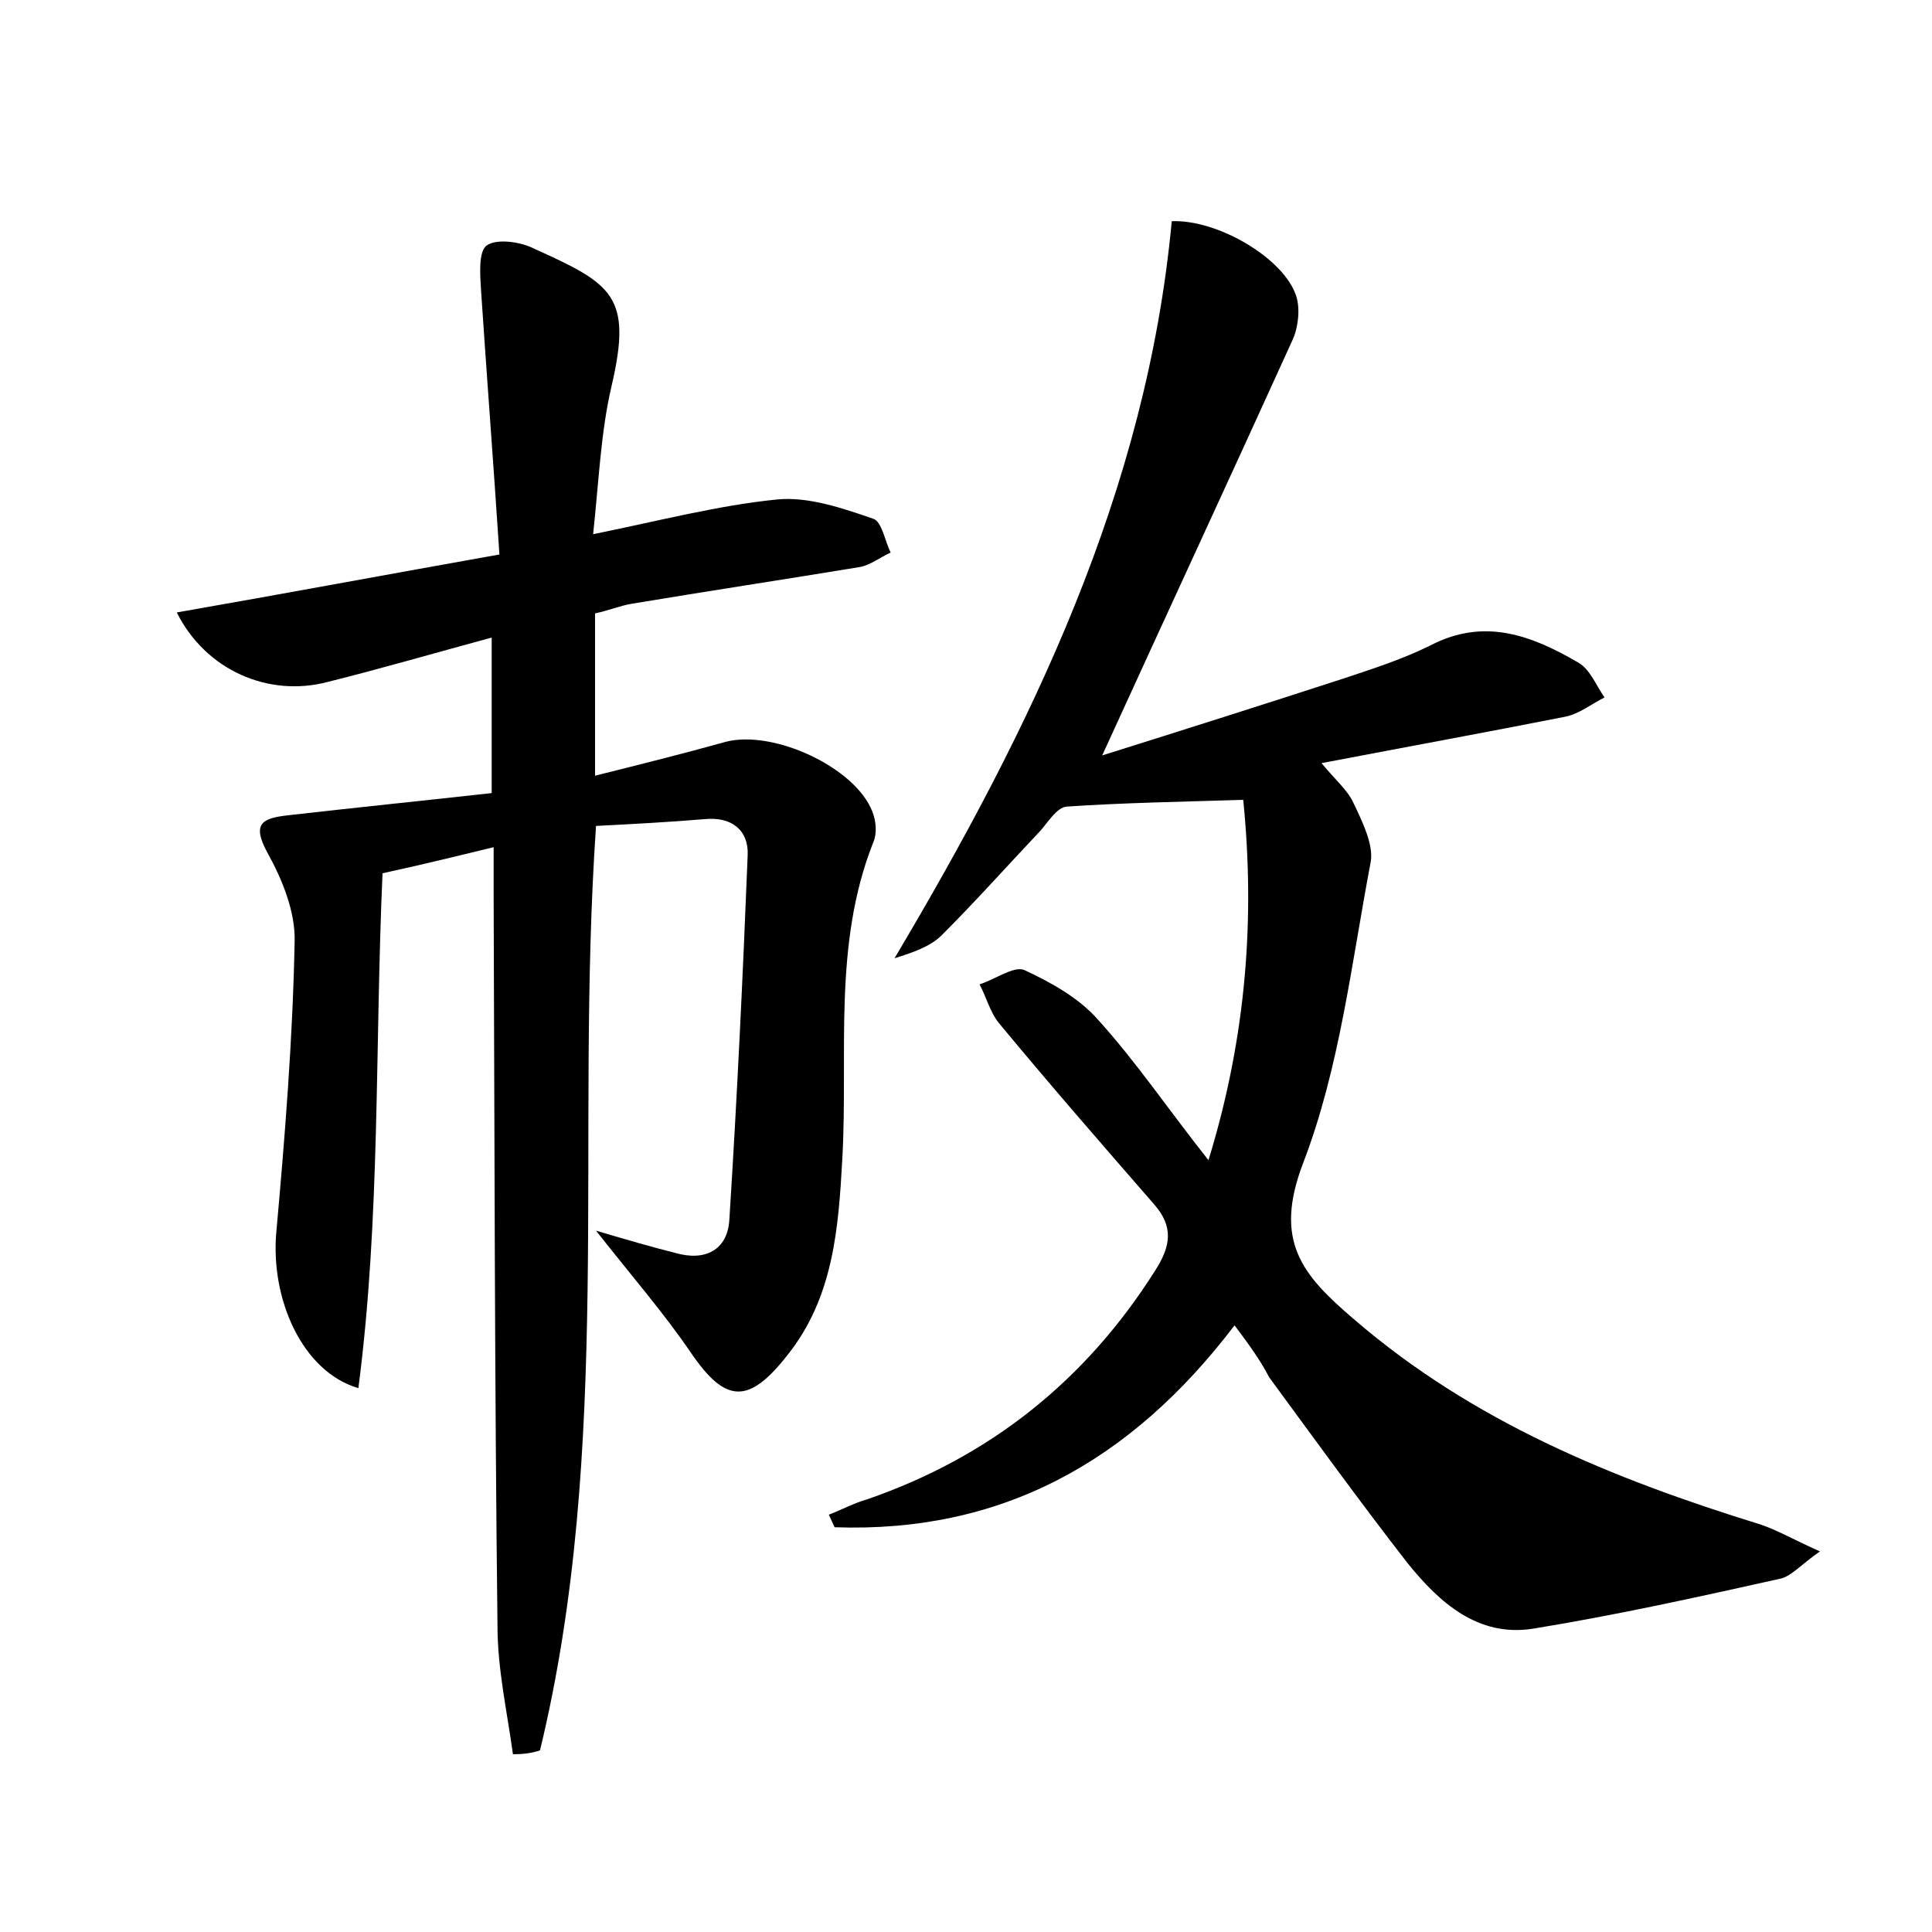 <?xml version="1.0" encoding="utf-8"?>
<!-- Generator: Adobe Illustrator 22.0.0, SVG Export Plug-In . SVG Version: 6.00 Build 0)  -->
<svg version="1.1" id="图层_1" xmlns="http://www.w3.org/2000/svg" xmlns:xlink="http://www.w3.org/1999/xlink" x="0px" y="0px"
	 viewBox="0 0 200 200" style="enable-background:new 0 0 200 200;" xml:space="preserve">
<style type="text/css">
	.st0{fill:#FFFFFF;}
</style>
<g>
	
	<path d="M53.1,181.6c-0.6-4.4-1.6-8.8-1.6-13.3c-0.3-25.3-0.3-50.6-0.4-75.8c0-1.4,0-2.8,0-4.8c-4.1,1-7.8,1.9-11.5,2.7
		c-0.8,17.9-0.2,35.6-2.5,53.3c-5.8-1.7-9.1-9.2-8.5-16.1c0.9-10,1.7-20,1.9-30.1c0.1-3.1-1.3-6.5-2.8-9.2c-1.7-3.1-0.5-3.6,2.1-3.9
		c7-0.8,13.9-1.5,21.1-2.3c0-5.3,0-10.2,0-16.1c-5.9,1.6-11.4,3.2-17,4.6c-6.1,1.6-12.6-1.2-15.6-7.2c10.9-1.9,21.6-3.9,33.4-6
		c-0.6-9.2-1.3-18.3-1.9-27.3c-0.1-1.6-0.3-4.1,0.6-4.7c1-0.7,3.4-0.4,4.8,0.3c8.2,3.7,10.3,4.9,8.1,14.3c-1.1,4.7-1.3,9.7-1.9,15.3
		c6.9-1.4,13-3,19.1-3.6c3.2-0.3,6.7,0.9,9.9,2c0.9,0.3,1.2,2.3,1.8,3.5c-1.1,0.5-2.1,1.3-3.2,1.5c-7.9,1.3-15.8,2.5-23.6,3.8
		c-1.2,0.2-2.4,0.7-3.8,1c0,5.4,0,10.7,0,16.8c4.8-1.2,9.2-2.3,13.5-3.5c4.9-1.3,13.4,2.6,15.2,7.2c0.4,1,0.5,2.3,0.1,3.2
		c-4.2,10.6-2.6,21.8-3.2,32.7c-0.4,7.2-0.9,14.4-5.7,20.4c-4,5.1-6.4,5-10-0.3c-2.8-4.1-6.1-7.9-9.8-12.6c3.4,1,5.8,1.7,8.2,2.3
		c3.1,0.9,5.4-0.3,5.6-3.4c0.8-12.6,1.4-25.2,1.9-37.8c0.1-2.5-1.6-4-4.5-3.7c-3.6,0.3-7.3,0.5-11.2,0.7
		c-2.2,32.1,1.8,64.3-5.8,95.7C55,181.5,54.1,181.6,53.1,181.6z"/>
	<path d="M127.8,137.2c-10.8,14.2-24.2,21.5-41.4,20.9c-0.2-0.4-0.4-0.9-0.6-1.3c1.3-0.5,2.6-1.2,4-1.6
		c12.7-4.4,22.6-12.3,29.8-23.7c1.6-2.5,1.9-4.5-0.1-6.8c-5.4-6.2-10.8-12.4-16.1-18.8c-0.9-1.1-1.3-2.7-2-4
		c1.6-0.5,3.5-1.9,4.6-1.5c2.8,1.3,5.7,2.9,7.7,5.2c3.9,4.3,7.2,9.2,11.4,14.5c4-13,4.8-25.3,3.6-37.3c-6.4,0.2-12.4,0.3-18.3,0.7
		c-1,0.1-1.9,1.6-2.7,2.5c-3.4,3.6-6.7,7.3-10.2,10.8c-1.2,1.2-3,1.8-4.9,2.4c14.2-23.9,26.1-48.4,28.7-76.3
		c4.8-0.2,11.7,3.9,12.9,7.8c0.4,1.3,0.2,3.2-0.4,4.5c-6.4,14.1-12.9,28.1-19.7,43c8.6-2.7,16.8-5.3,25.1-8c3-1,6.1-2,8.9-3.4
		c5.6-2.9,10.5-1,15.3,1.8c1.2,0.7,1.8,2.3,2.7,3.6c-1.4,0.7-2.6,1.7-4.1,2c-8.1,1.6-16.3,3.1-25.2,4.8c1.5,1.8,2.7,2.8,3.3,4.1
		c0.9,1.9,2.1,4.3,1.8,6.1c-2,10.5-3.2,21.3-7,31.2c-3.1,8.1-0.1,11.6,5.3,16.2c12.3,10.6,26.8,16.5,42,21.2
		c1.8,0.6,3.5,1.6,6.2,2.8c-2,1.4-2.9,2.5-4,2.8c-8.5,1.9-17.1,3.8-25.7,5.2c-5.7,0.9-9.7-2.7-13-6.8c-4.9-6.3-9.6-12.8-14.3-19.2
		C130.4,140.7,129.3,139.2,127.8,137.2z"/>
</g>
</svg>
